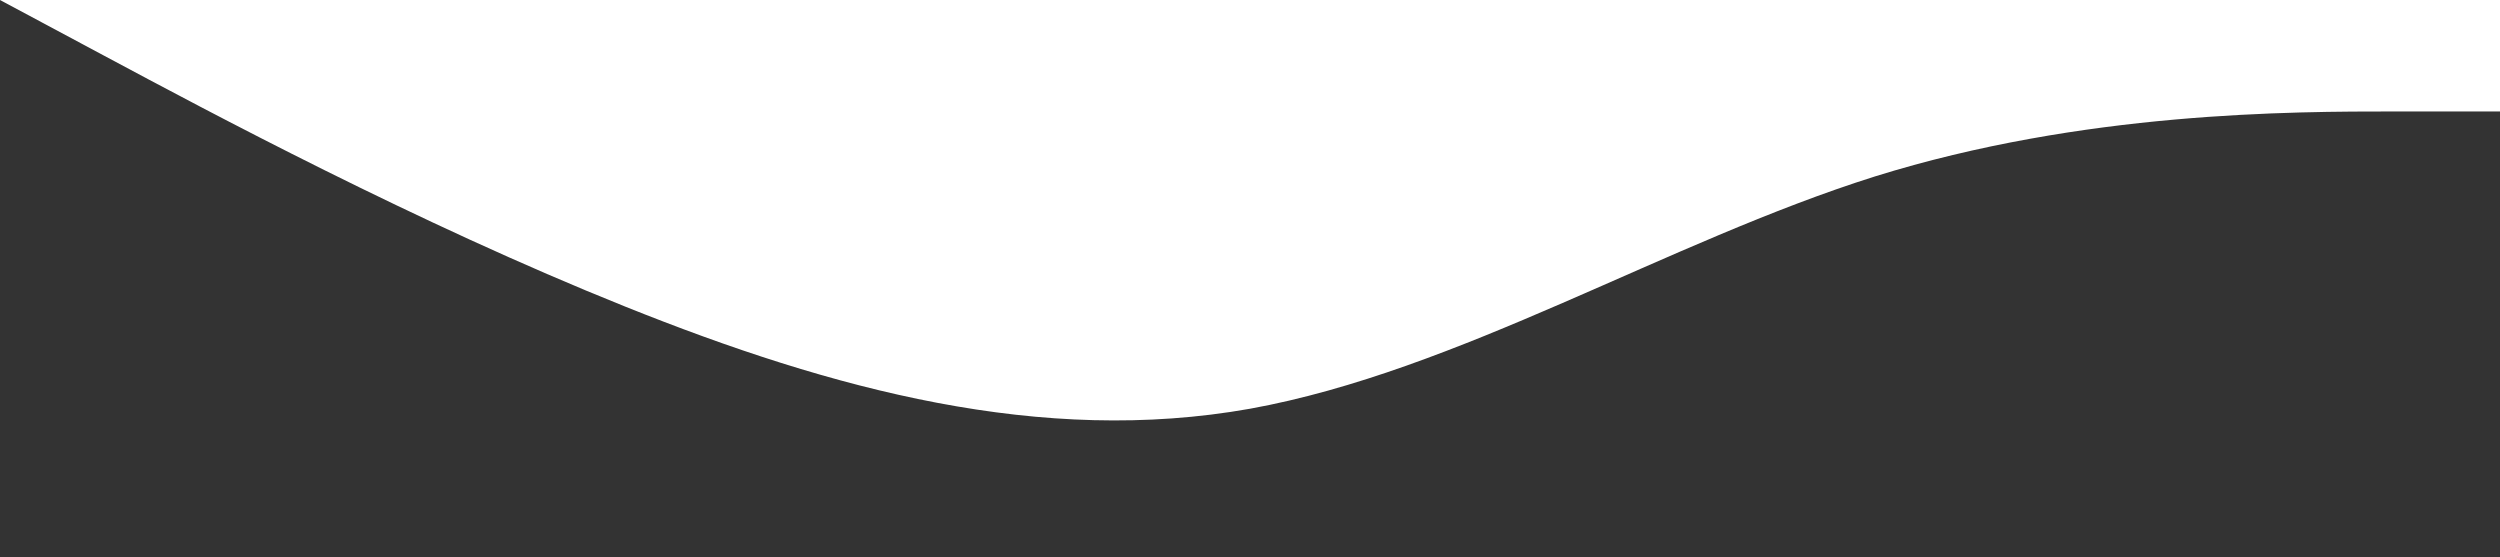 <svg width="1920" height="428" viewBox="0 0 1920 428" fill="none" xmlns="http://www.w3.org/2000/svg">
<path d="M0 0L80 42.8C160 85.6 320 171.2 480 235.4C640 299.6 800 342.4 960 313.911C1120 284.887 1280 185.913 1440 135.489C1600 85.6 1760 85.6 1840 85.6H1920V428H1840C1760 428 1600 428 1440 428C1280 428 1120 428 960 428C800 428 640 428 480 428C320 428 160 428 80 428H0V0Z" fill="#333333"/>
</svg>
